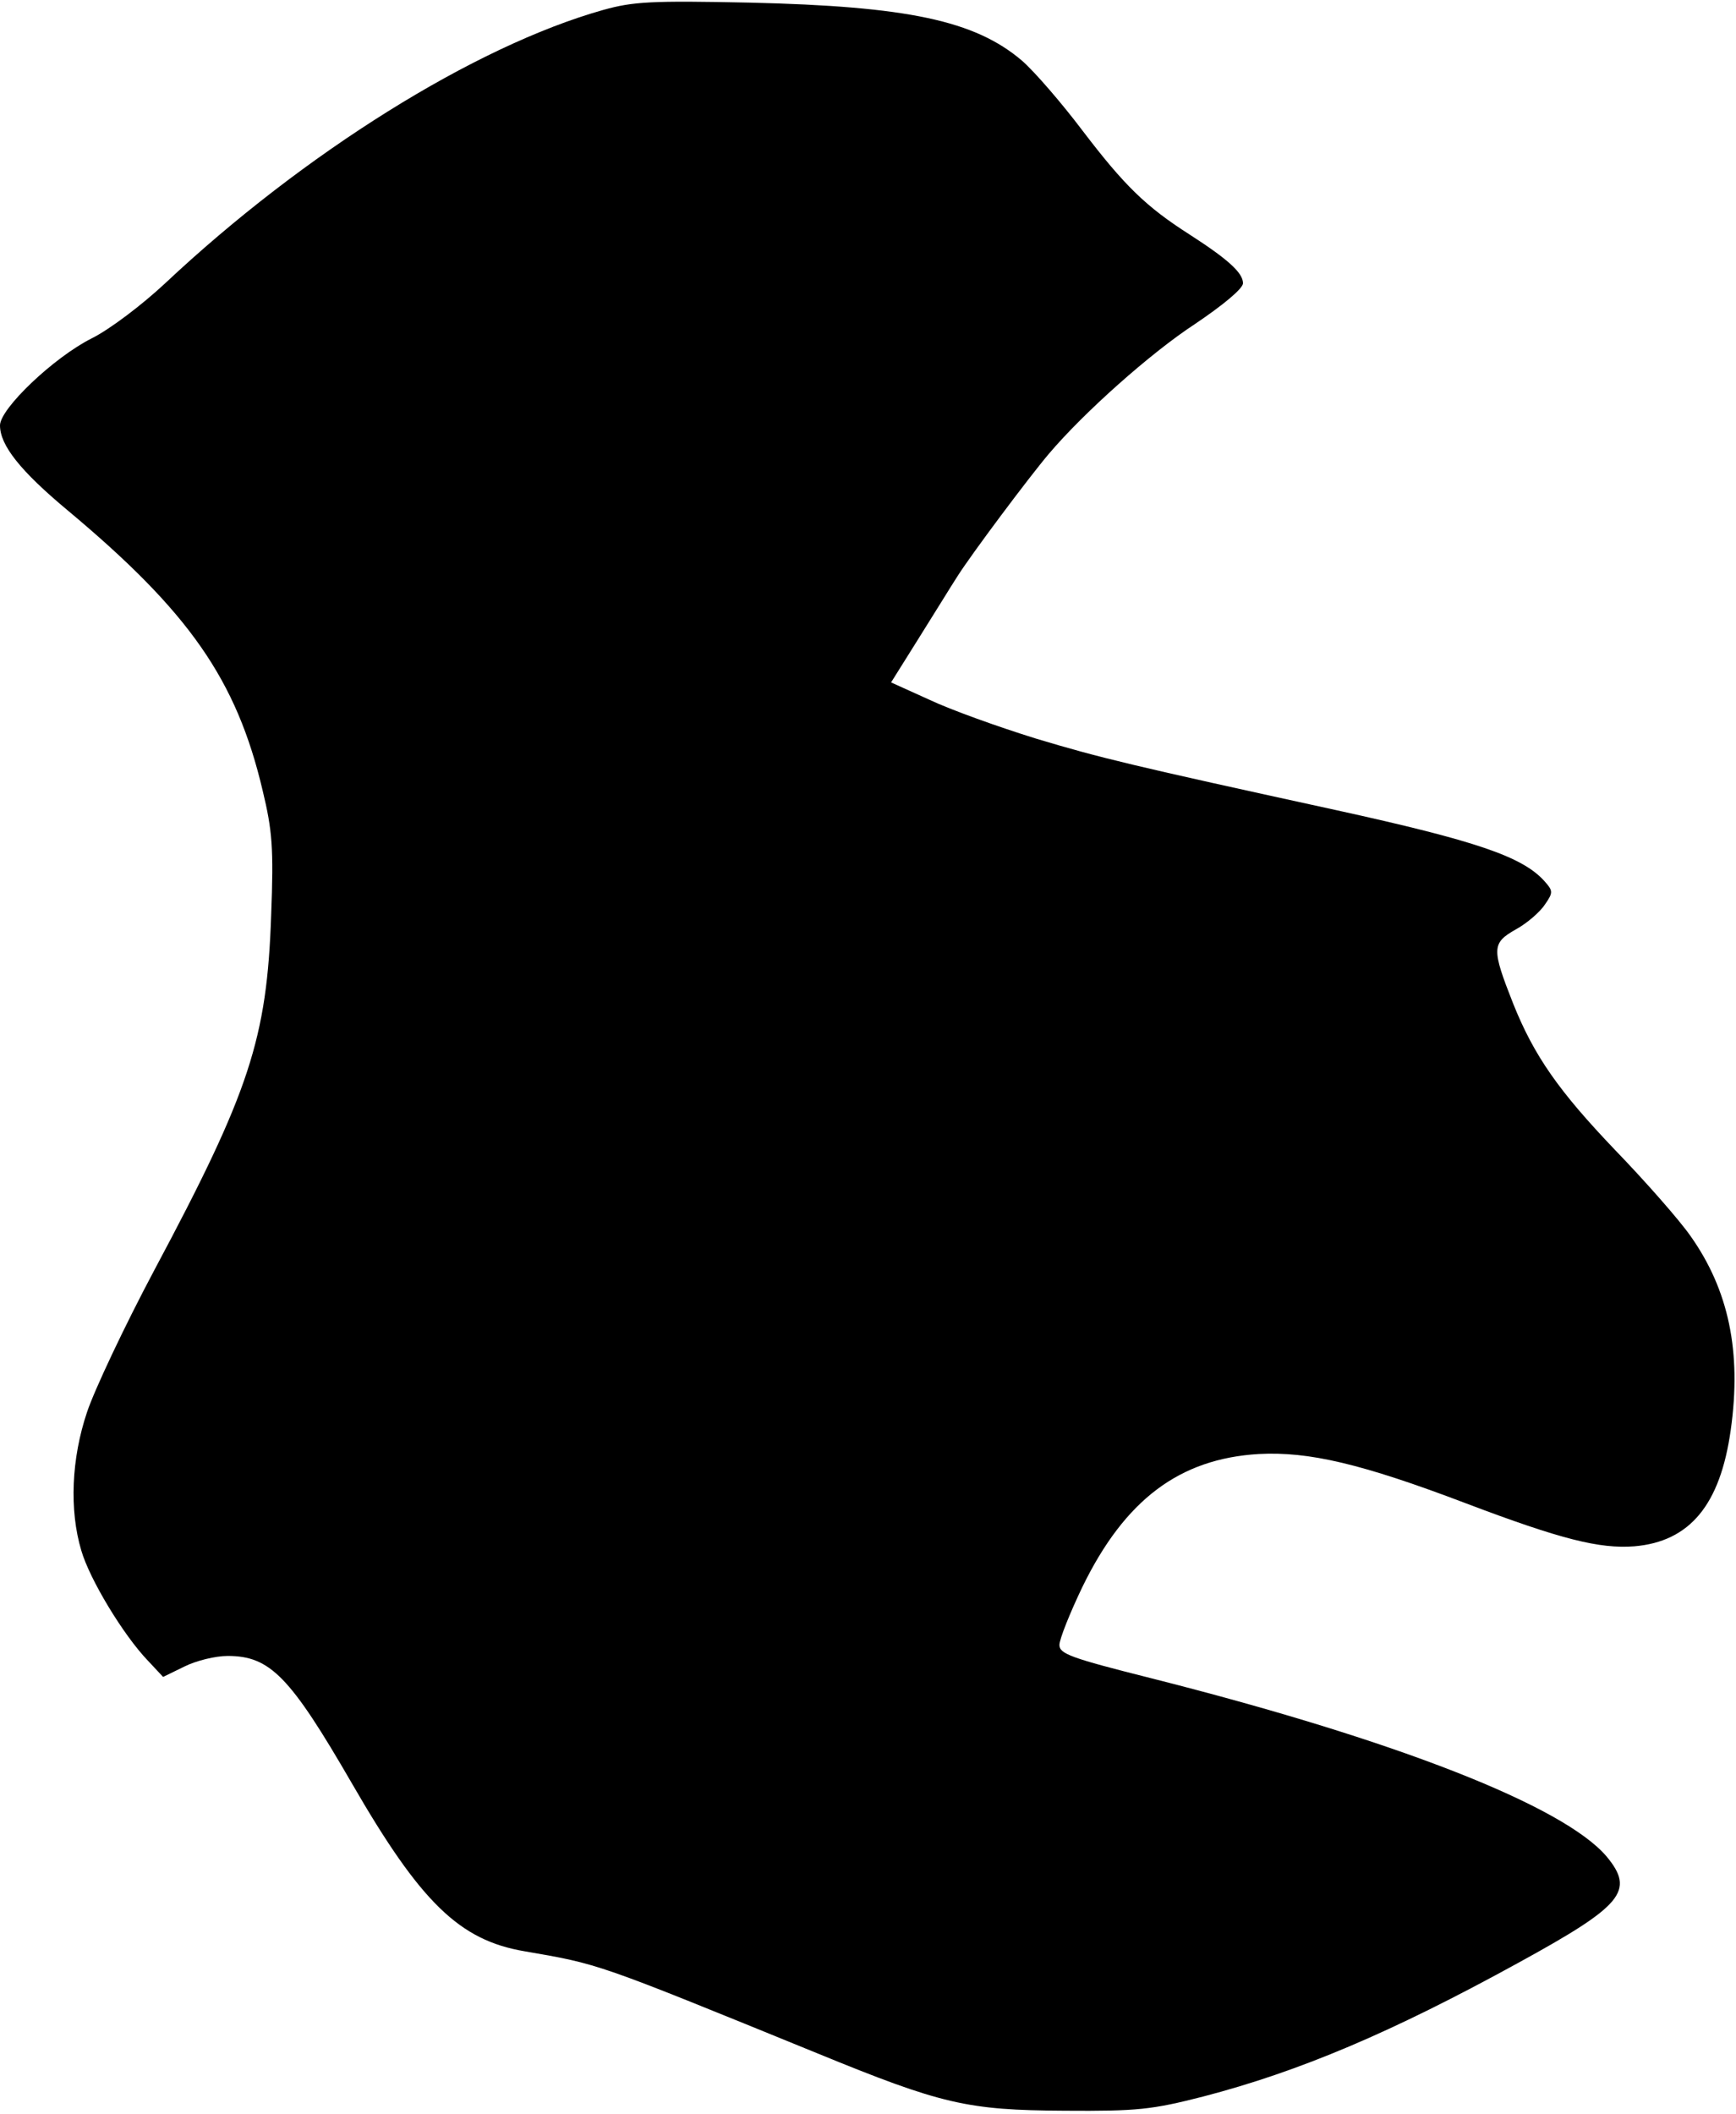 <?xml version="1.0" standalone="no"?>
<!DOCTYPE svg PUBLIC "-//W3C//DTD SVG 20010904//EN"
 "http://www.w3.org/TR/2001/REC-SVG-20010904/DTD/svg10.dtd">
<svg version="1.0" xmlns="http://www.w3.org/2000/svg"
 width="331pt" height="403pt" viewBox="0 0 331 403"
 preserveAspectRatio="xMidYMid meet">
<g transform="translate(0,403) scale(0.1,-0.1)"
fill="#000000" stroke="none">
<path d="M1150 4011 c-245 -69 -571 -273 -835 -521 -45 -42 -106 -88 -140
-105 -72 -36 -175 -134 -175 -166 0 -38 39 -87 129 -162 231 -193 322 -322
372 -535 18 -75 21 -108 16 -237 -8 -235 -41 -336 -222 -675 -57 -107 -115
-230 -129 -272 -30 -89 -34 -187 -11 -264 16 -55 80 -161 127 -210 l29 -31 41
20 c22 11 59 20 82 20 81 0 119 -39 237 -243 131 -227 205 -299 329 -320 144
-25 133 -21 557 -194 239 -98 287 -109 473 -110 139 -1 166 2 264 27 184 48
359 122 601 255 199 109 223 137 168 203 -82 96 -399 221 -870 340 -151 38
-173 46 -173 63 0 11 20 61 44 111 81 166 185 244 336 253 95 5 195 -18 395
-94 182 -69 255 -87 321 -82 106 9 164 79 184 222 21 149 -4 267 -77 370 -21
30 -85 103 -143 163 -108 113 -155 180 -195 280 -41 104 -41 115 5 141 22 12
47 34 56 48 16 23 15 26 -2 45 -42 46 -130 76 -394 134 -394 86 -452 100 -575
137 -71 22 -163 55 -203 74 l-73 33 52 83 c29 46 62 100 75 120 26 41 135 187
174 233 67 79 194 192 278 247 55 37 92 68 92 78 0 20 -29 46 -102 93 -83 53
-124 93 -204 198 -40 53 -92 113 -115 133 -90 77 -219 104 -519 111 -188 4
-223 2 -280 -14z"/>
</g>
</svg>
